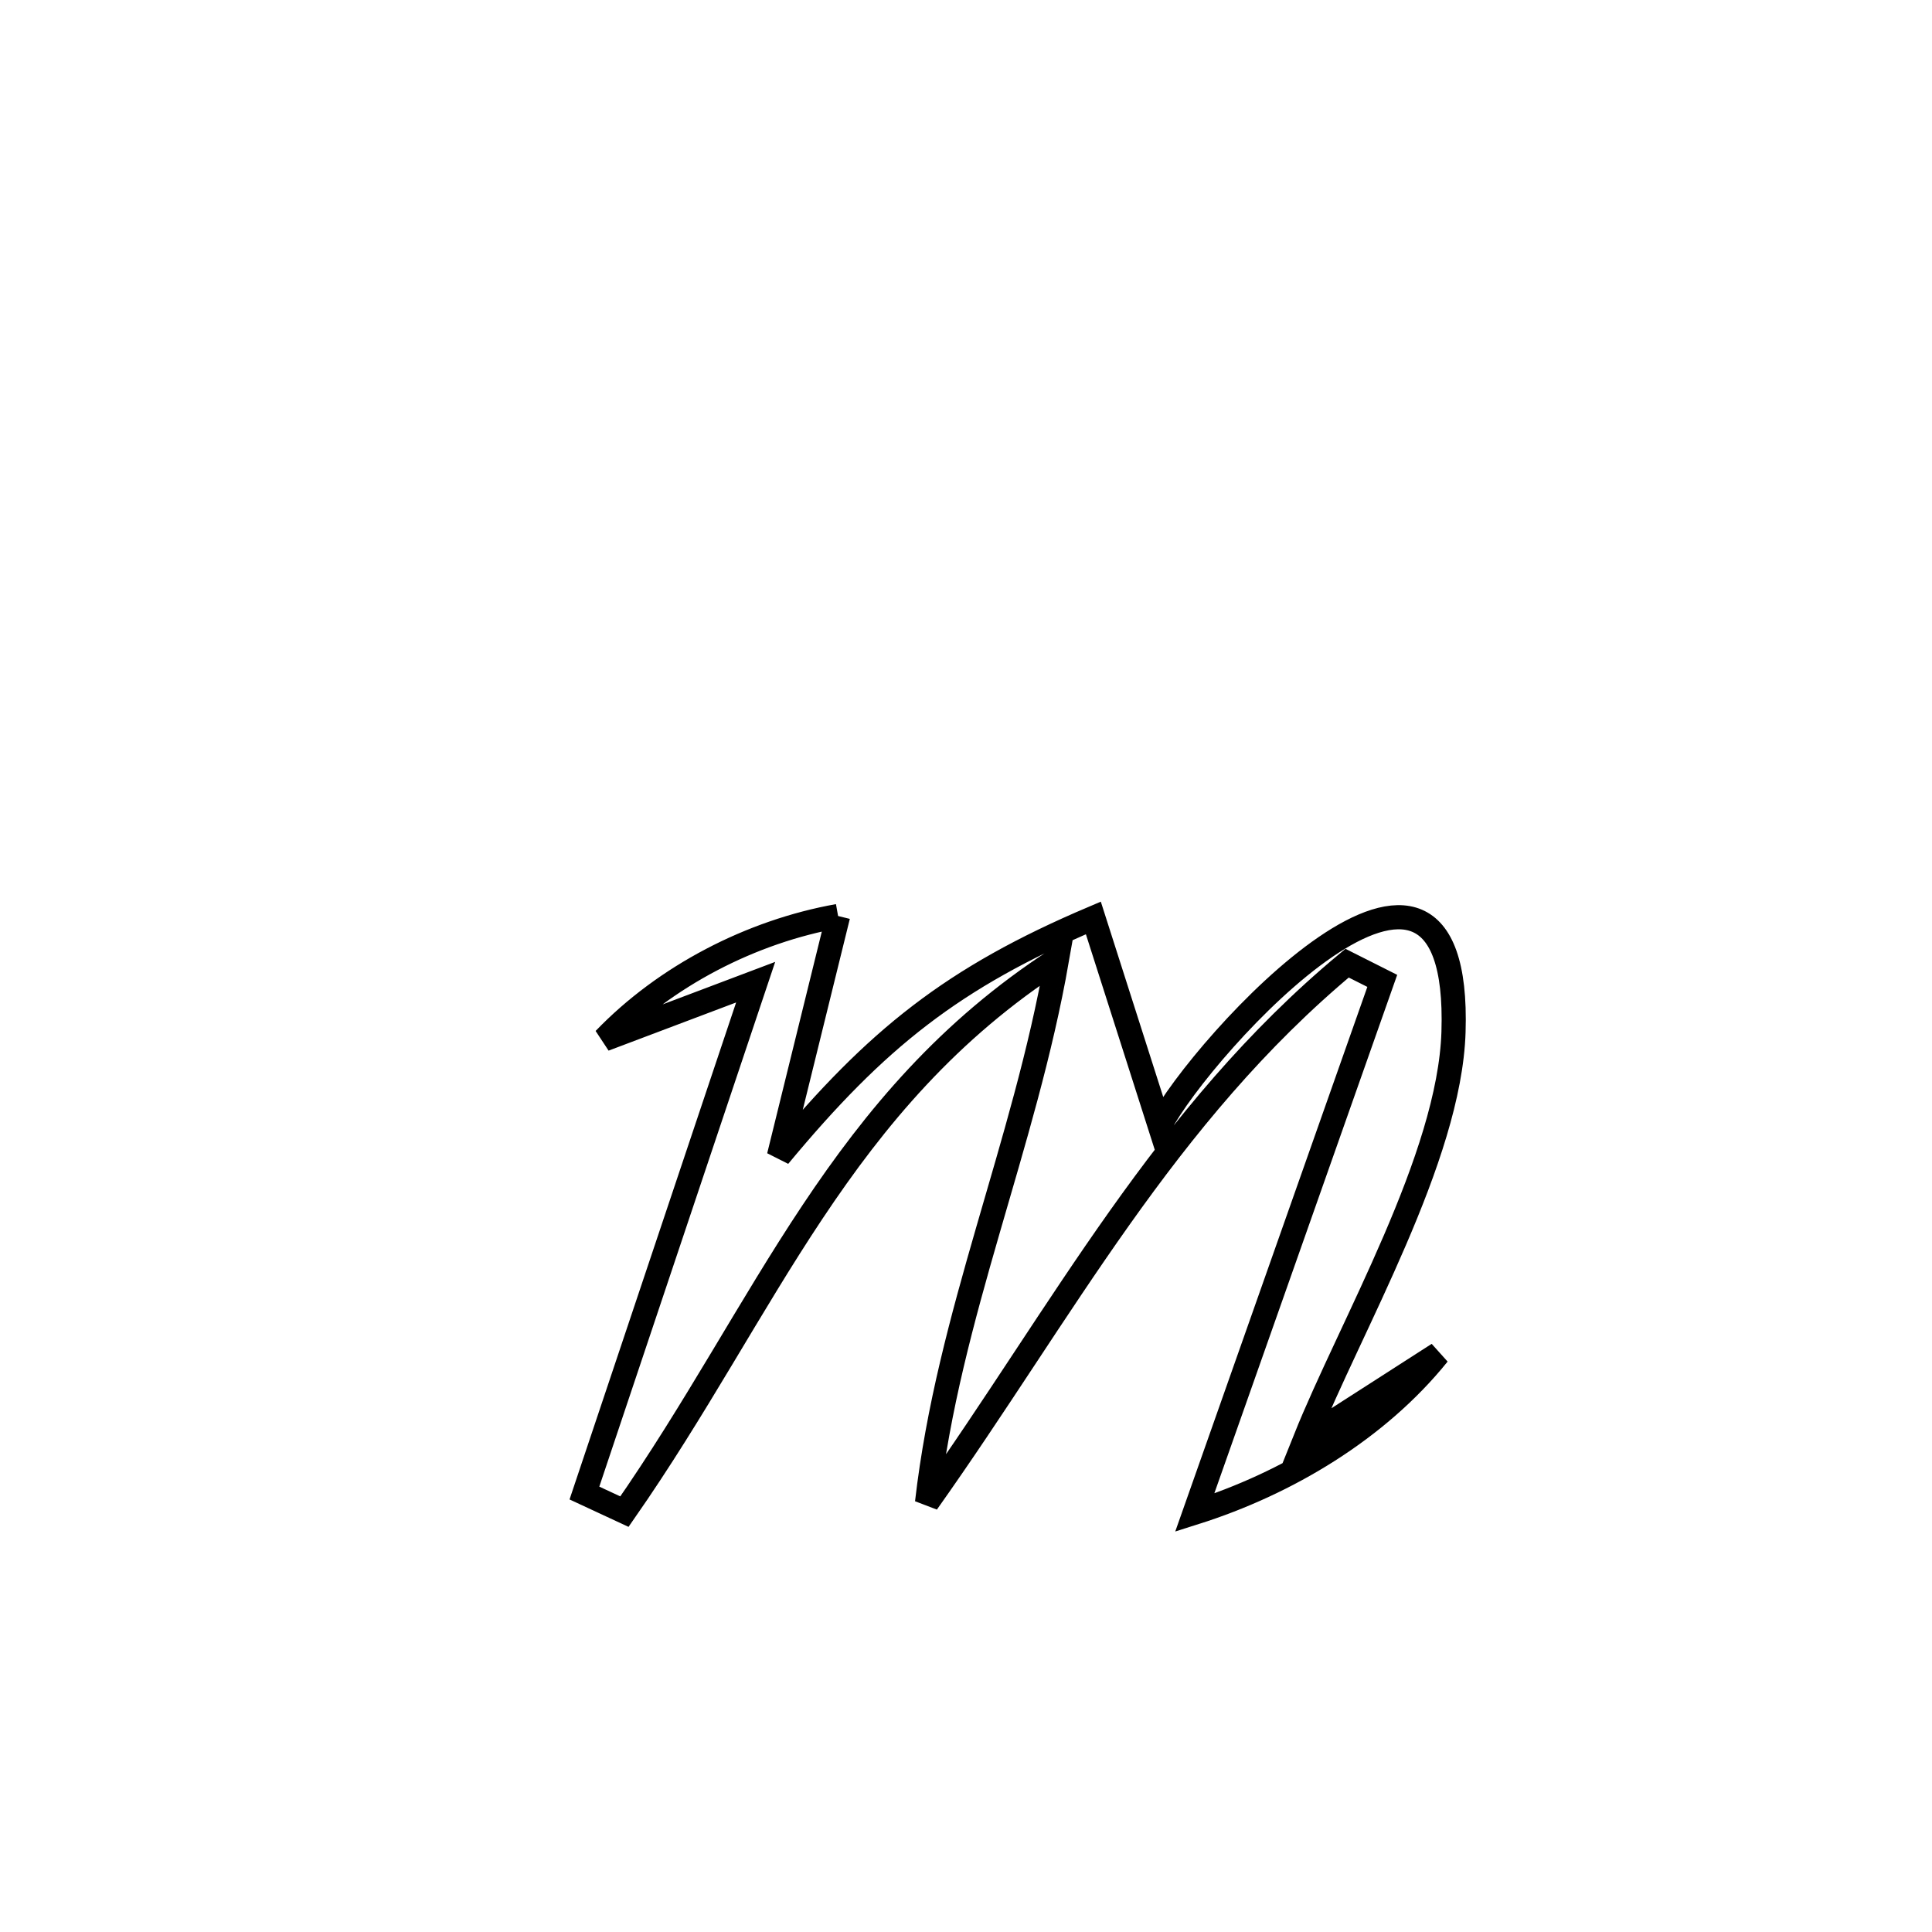 <svg xmlns="http://www.w3.org/2000/svg" viewBox="0.0 0.0 24.0 24.0" height="200px" width="200px"><path fill="none" stroke="black" stroke-width=".3" stroke-opacity="1.0"  filling="0" d="M10.411 11.379 L10.411 11.379 C10.29 11.872 9.789 13.904 9.676 14.362 L9.676 14.362 C10.889 12.901 11.834 12.145 13.582 11.403 L13.582 11.403 C13.857 12.263 14.132 13.124 14.407 13.985 L14.407 13.985 C14.923 12.992 18.163 9.444 18.056 12.82 C18.007 14.382 16.776 16.473 16.211 17.883 L16.211 17.883 C16.763 17.528 17.315 17.174 17.866 16.82 L17.866 16.82 C17.111 17.757 15.988 18.428 14.841 18.791 L14.841 18.791 C15.618 16.589 16.394 14.387 17.171 12.185 L17.171 12.185 C17.025 12.112 16.879 12.039 16.734 11.965 L16.734 11.965 C15.598 12.91 14.716 13.99 13.906 15.132 C13.097 16.273 12.36 17.476 11.516 18.666 L11.516 18.666 C11.785 16.324 12.724 14.24 13.13 11.921 L13.13 11.921 C11.78 12.797 10.879 13.876 10.094 15.054 C9.31 16.231 8.642 17.508 7.757 18.778 L7.757 18.778 C7.592 18.701 7.426 18.624 7.26 18.547 L7.26 18.547 C7.969 16.432 8.678 14.317 9.387 12.201 L9.387 12.201 C8.76 12.438 8.134 12.674 7.507 12.911 L7.507 12.911 C8.266 12.122 9.334 11.571 10.411 11.379 L10.411 11.379"></path></svg>